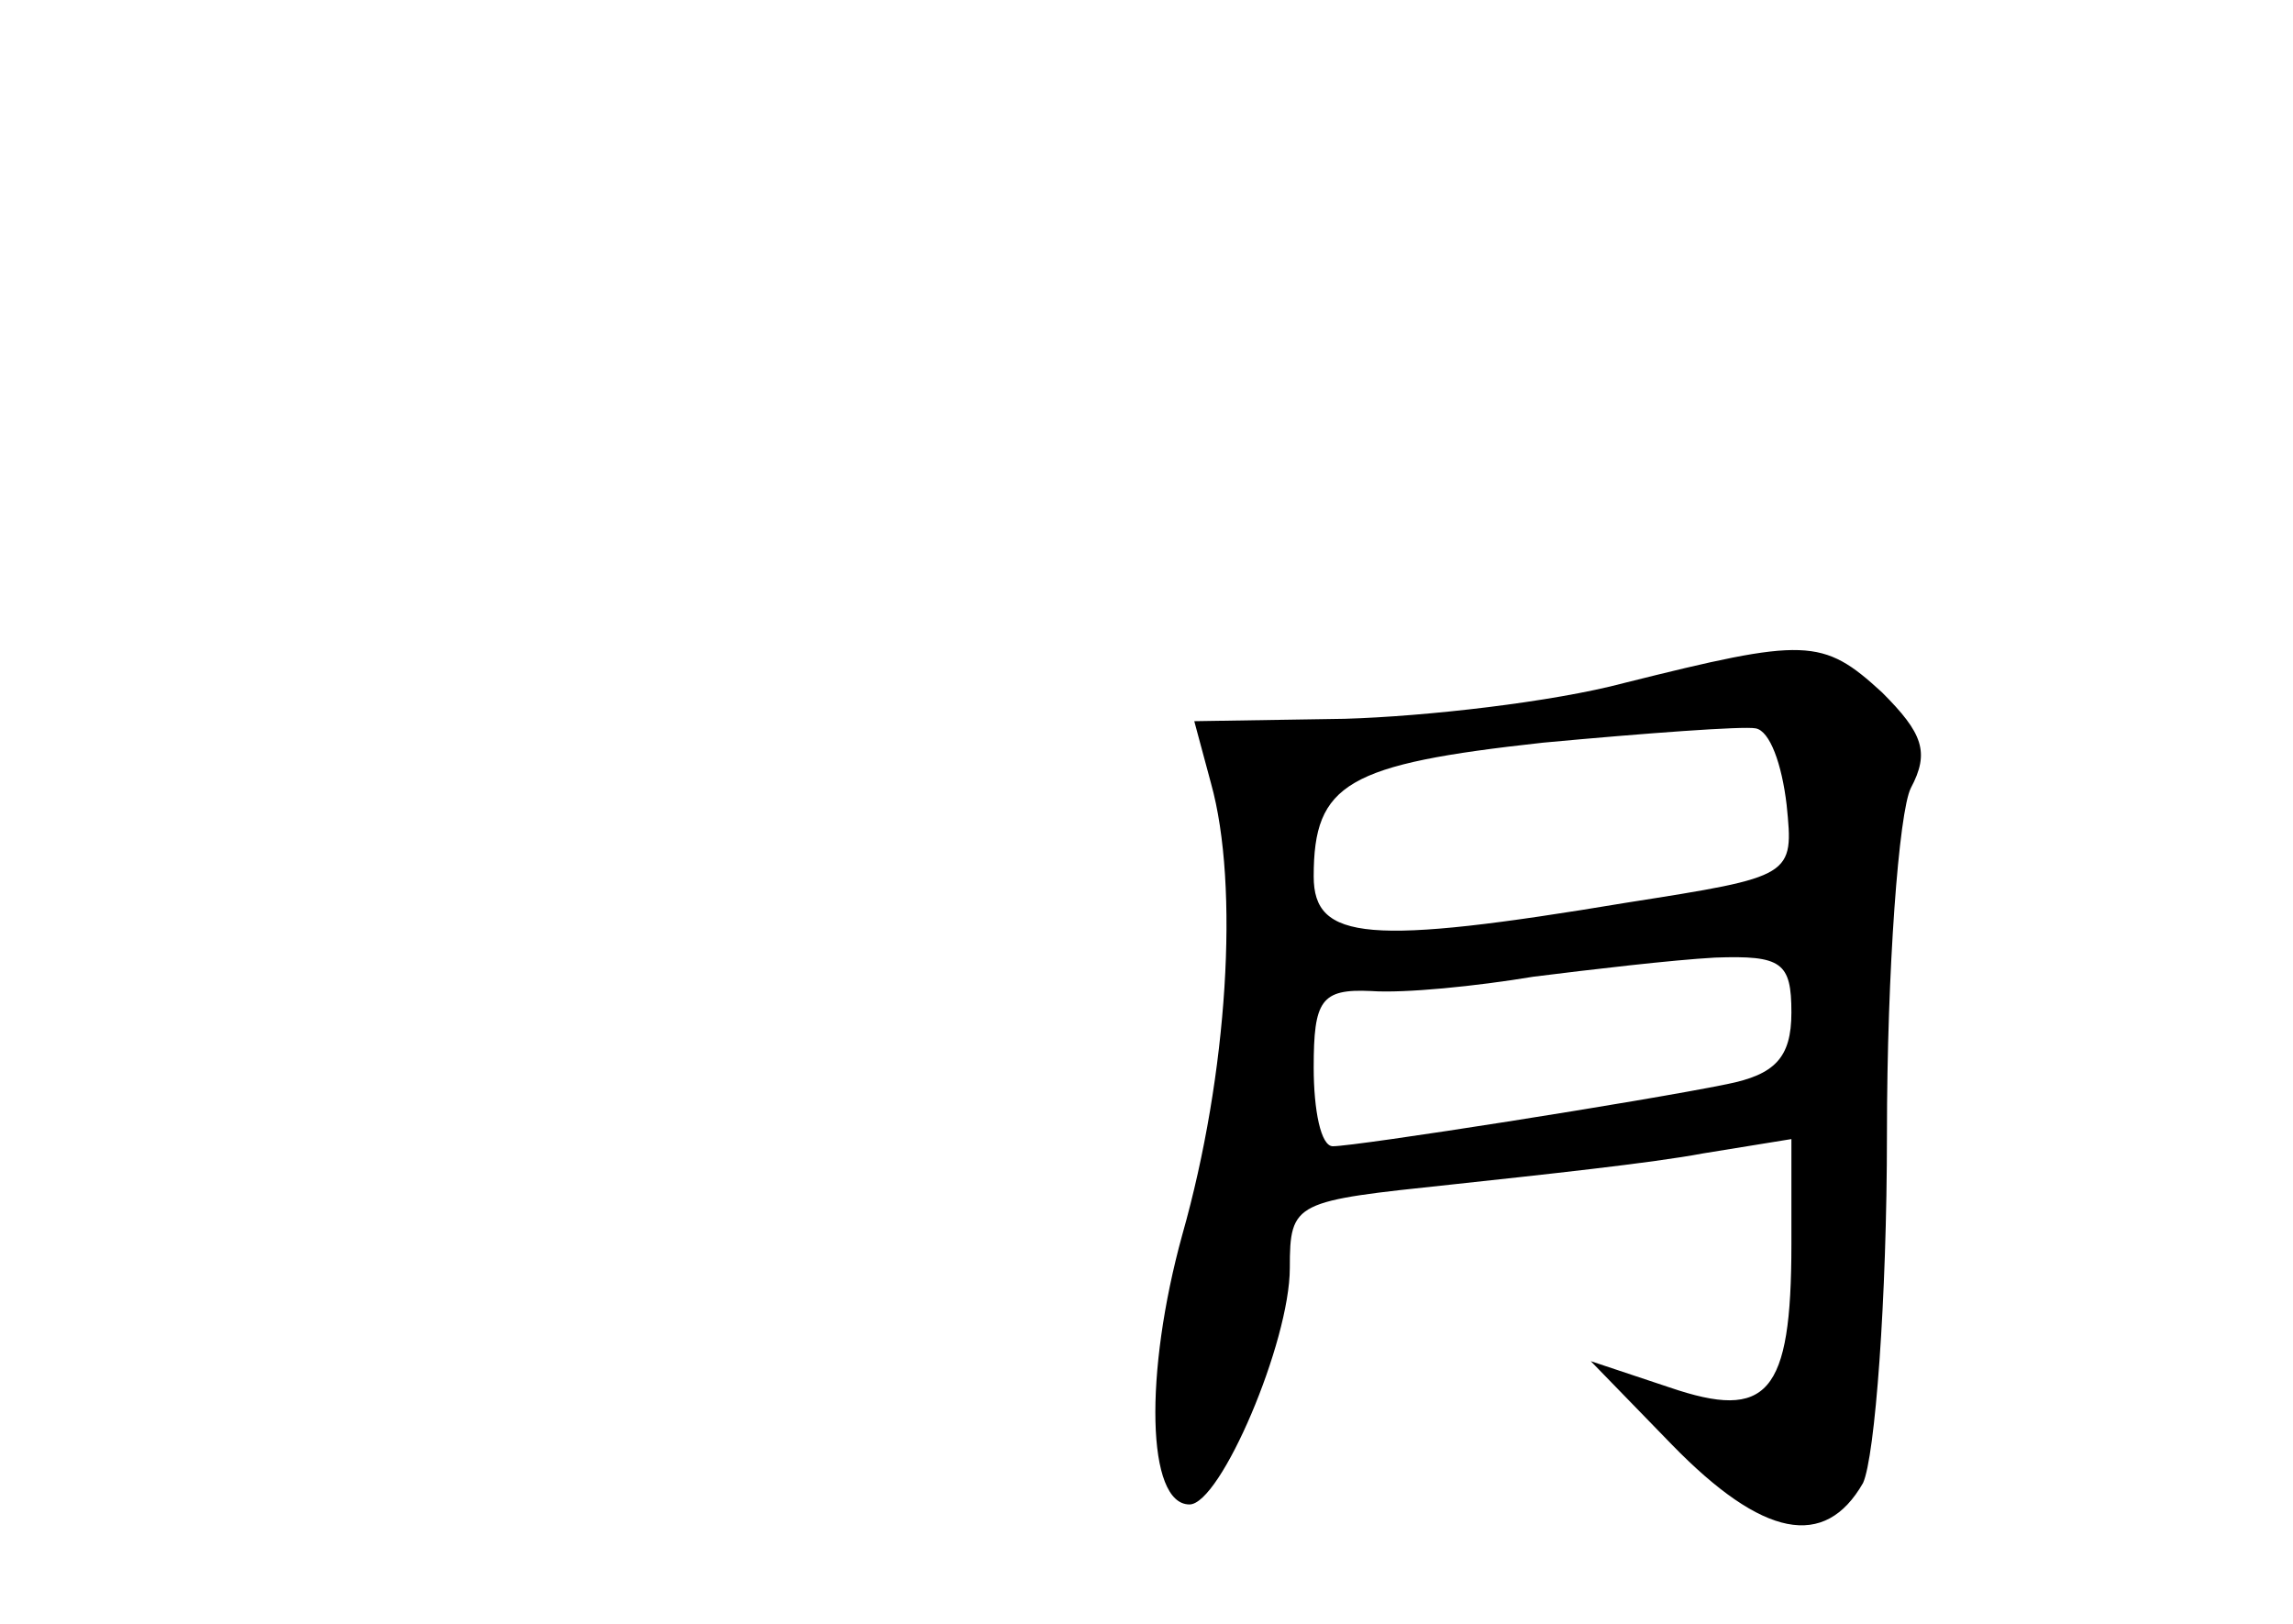 <?xml version="1.0" standalone="no"?>
<!DOCTYPE svg PUBLIC "-//W3C//DTD SVG 20010904//EN"
 "http://www.w3.org/TR/2001/REC-SVG-20010904/DTD/svg10.dtd">
<svg version="1.0" xmlns="http://www.w3.org/2000/svg"
 width="96pt" height="68pt" viewBox="0 0 96 68"
 preserveAspectRatio="xMidYMid meet">
<g transform="translate(0,68) scale(0.1,-0.1)"
fill="#000000" stroke="none">
<path d="M680 394 c-30 -8 -83 -14 -117 -15 l-63 -1 7 -26 c12 -43 7 -122 -12
-189 -16 -58 -15 -113 3 -113 13 0 42 68 42 99 0 28 2 28 68 35 37 4 84 9 105
13 l37 6 0 -44 c0 -63 -10 -74 -51 -60 l-33 11 34 -35 c38 -39 64 -44 80 -16
5 11 10 77 10 146 0 69 5 135 10 145 8 15 5 23 -12 40 -25 23 -32 23 -108 4z
m68 -51 c3 -30 3 -30 -67 -41 -108 -18 -131 -16 -131 11 0 39 14 47 96 56 43
4 84 7 89 6 6 -1 11 -15 13 -32z m2 -87 c0 -19 -7 -26 -27 -30 -34 -7 -155
-26 -165 -26 -5 0 -8 15 -8 33 0 28 3 33 24 32 14 -1 44 2 68 6 24 3 58 7 76
8 28 1 32 -2 32 -23z"/>
</g>
</svg>
